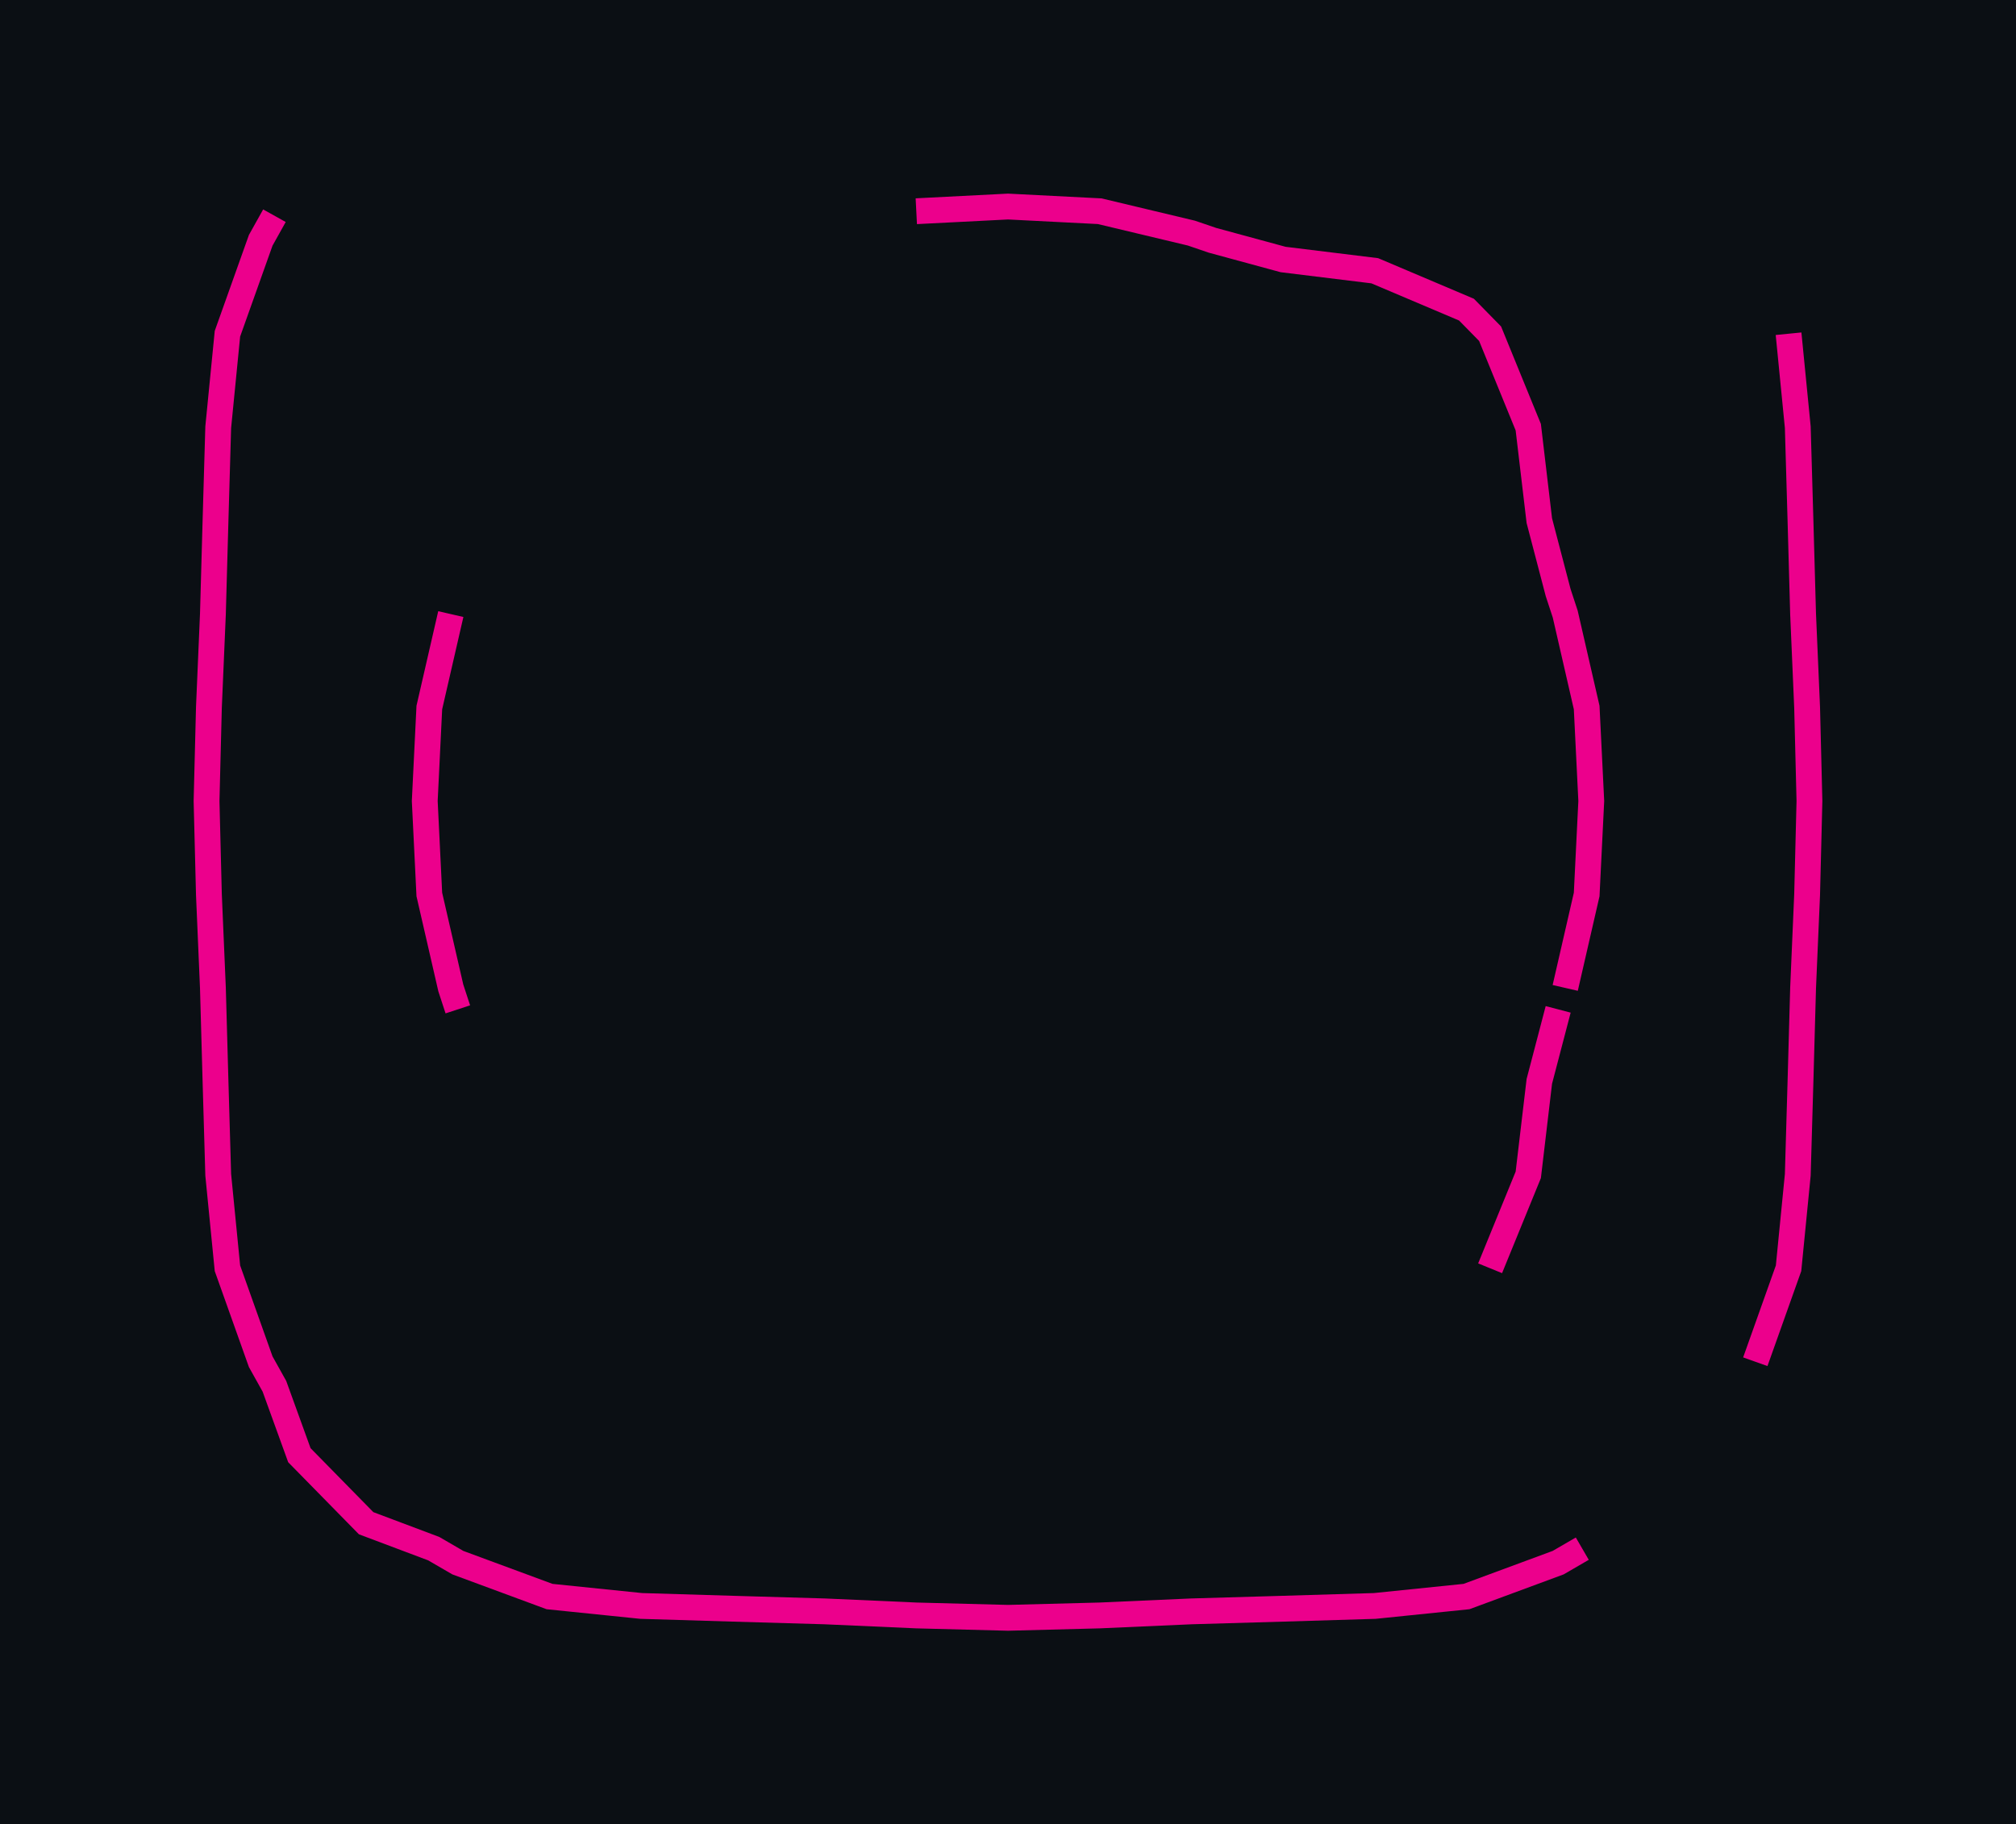 <svg xmlns="http://www.w3.org/2000/svg" viewBox="172.735 119.285 78.081 70.662" width="78.081" height="70.662" shape-rendering="geometricPrecision"><rect x="172.735" y="119.285" width="78.081" height="70.662" fill="#0b0f14"/><path d="M 183.364 127.640 L 182.833 128.592 L 181.544 132.211 L 181.187 135.831 L 181.082 139.451 L 180.981 143.070 L 180.826 146.690 L 180.735 150.310 L 180.826 153.930 L 180.981 157.549 L 181.082 161.169 L 181.187 164.789 L 181.544 168.408 L 182.833 172.028 L 183.364 172.980 L 184.330 175.648 L 186.916 178.283 L 189.534 179.268 L 190.467 179.810 L 194.019 181.123 L 197.570 181.487 L 201.121 181.594 L 204.673 181.697 L 208.224 181.855 L 211.776 181.947 L 215.327 181.855 L 218.879 181.697 L 222.430 181.594 L 225.981 181.487 L 229.533 181.123 L 233.084 179.810 L 234.018 179.268 M 208.224 127.466 L 211.776 127.285 L 215.327 127.466 L 218.879 128.314 L 219.693 128.592 L 222.430 129.336 L 225.981 129.772 L 229.533 131.278 L 230.448 132.211 L 231.926 135.831 L 232.354 139.451 L 233.084 142.240 L 233.357 143.070 L 234.188 146.690 L 234.366 150.310 L 234.188 153.930 L 233.357 157.549 M 242.007 132.211 L 242.364 135.831 L 242.469 139.451 L 242.570 143.070 L 242.726 146.690 L 242.816 150.310 L 242.726 153.930 L 242.570 157.549 L 242.469 161.169 L 242.364 164.789 L 242.007 168.408 L 240.719 172.028 M 190.195 143.070 L 189.363 146.690 L 189.186 150.310 L 189.363 153.930 L 190.195 157.549 L 190.467 158.380 M 233.084 158.380 L 232.354 161.169 L 231.926 164.789 L 230.448 168.408" fill="none" stroke="#EC008C" stroke-width="1" vector-effect="non-scaling-stroke"/></svg>